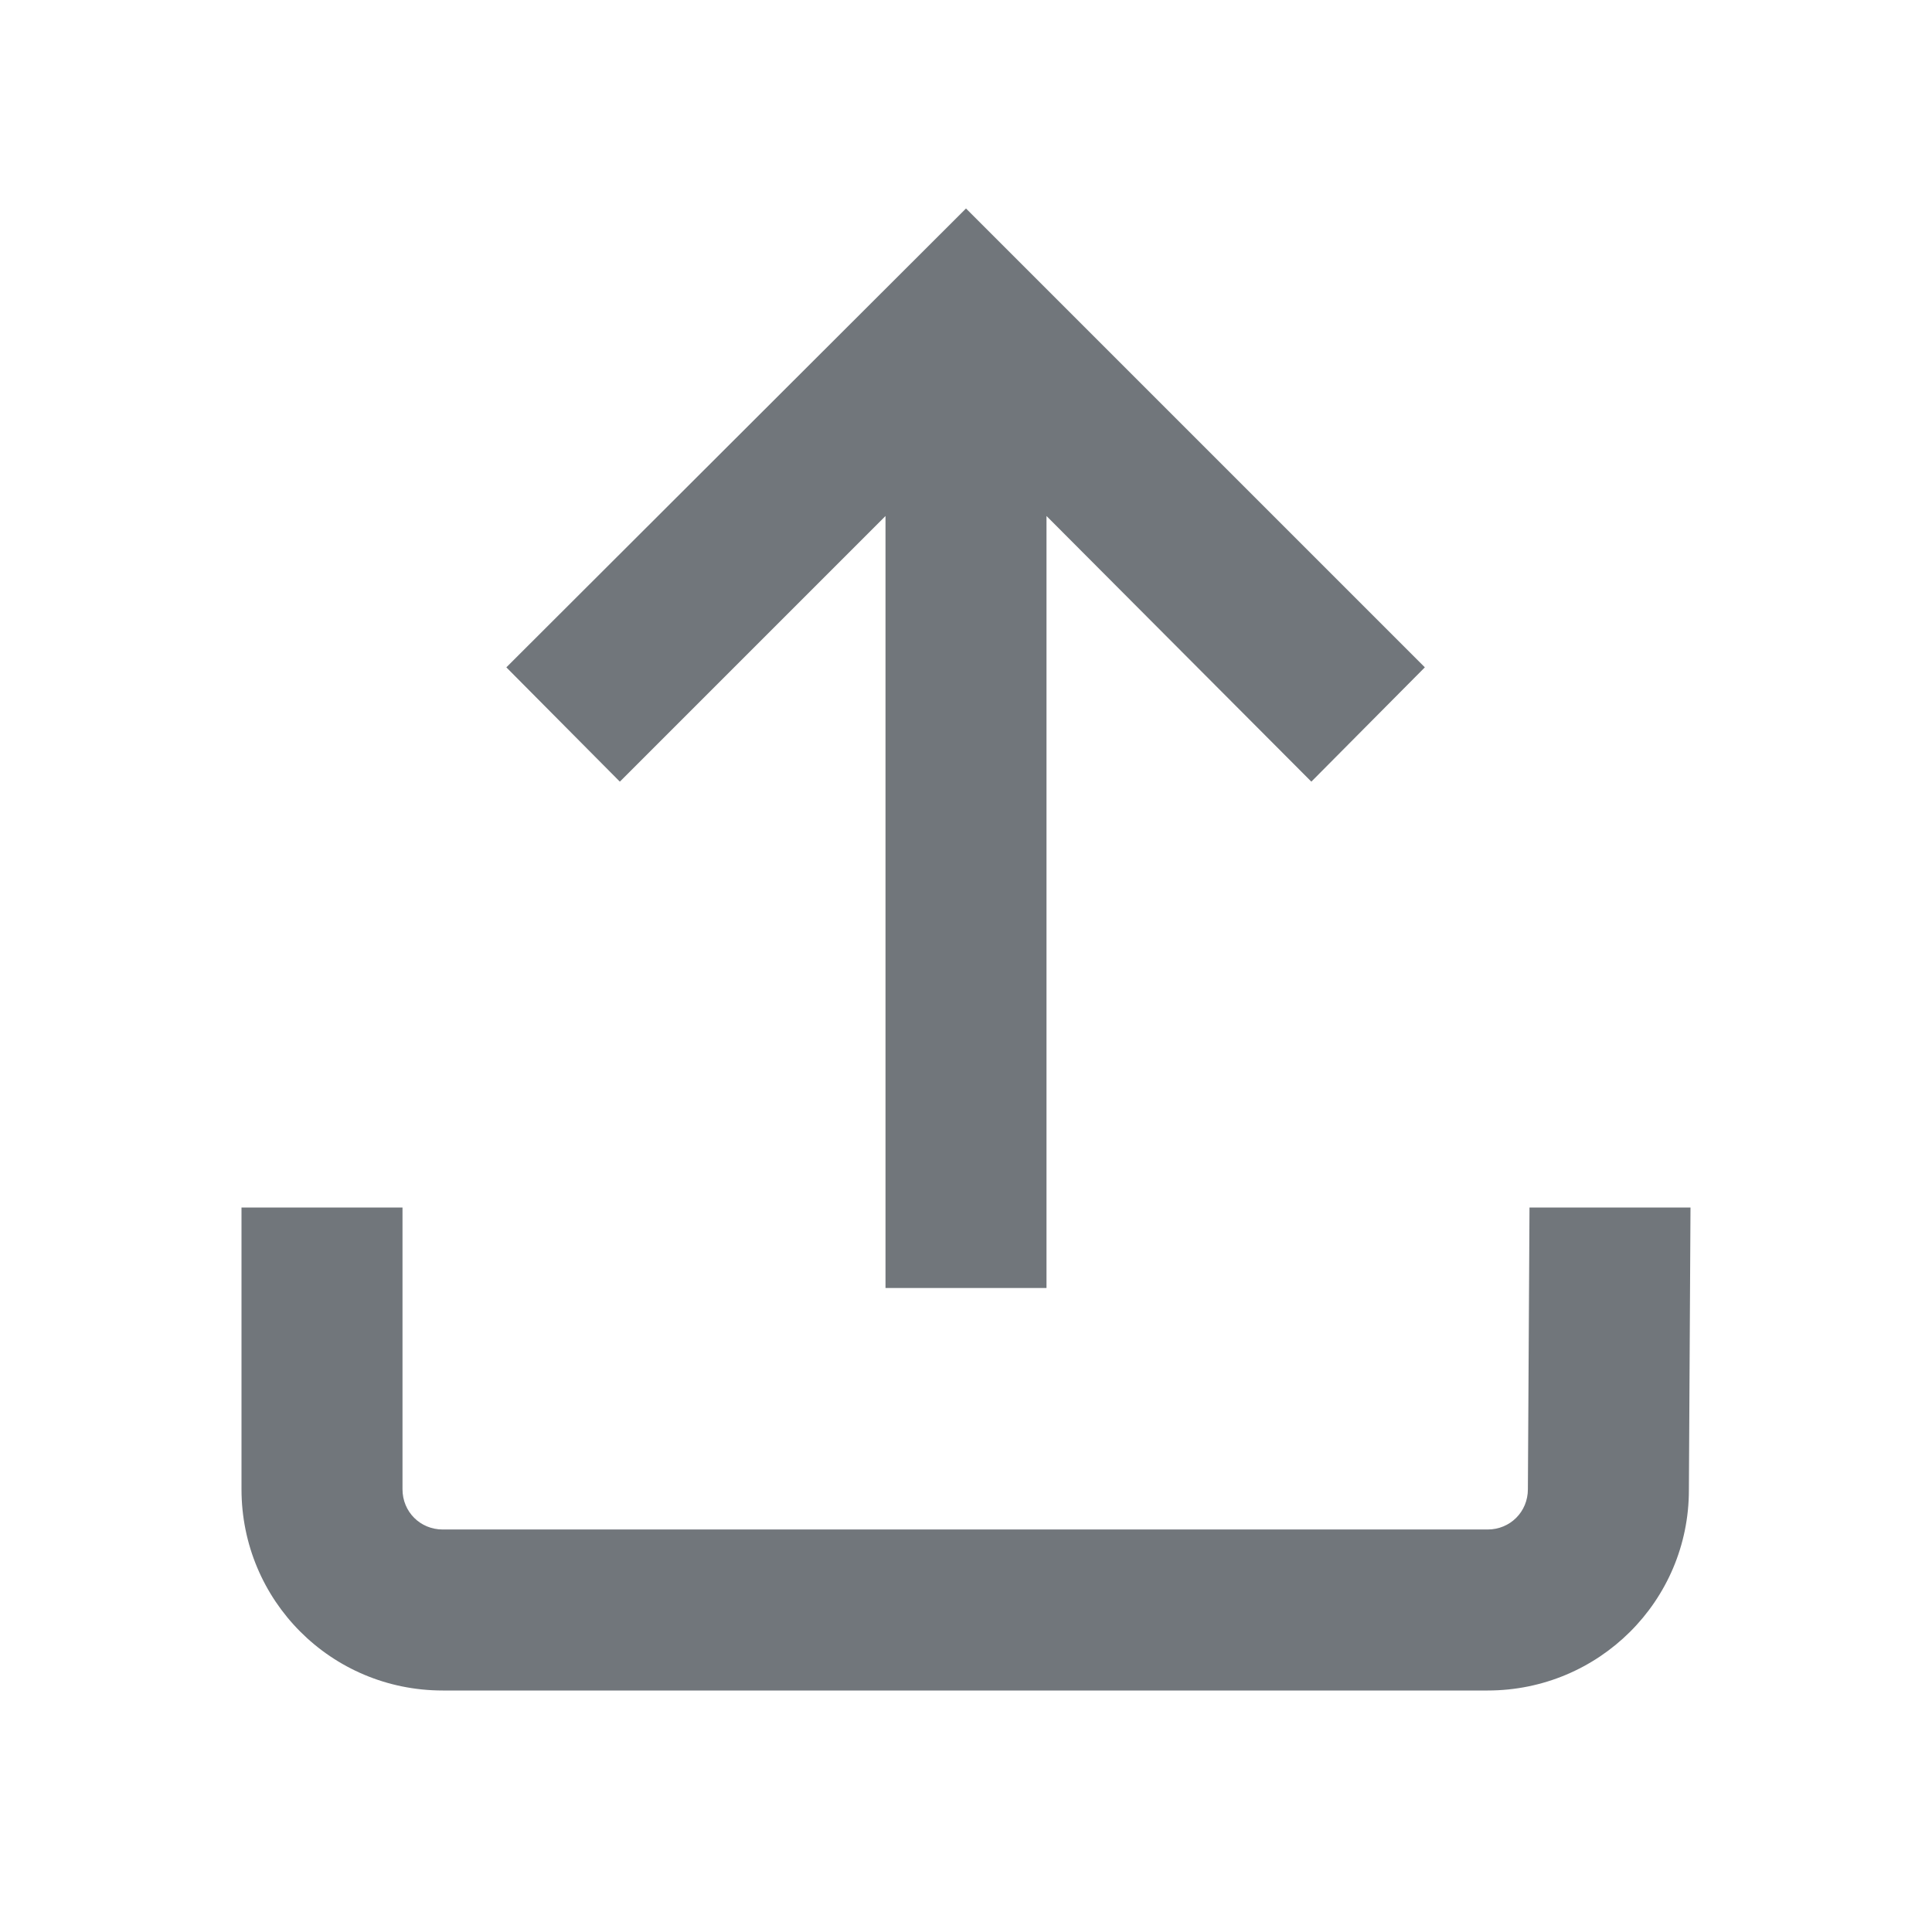 <svg xmlns="http://www.w3.org/2000/svg" viewBox="0 0 24 24" aria-hidden="true" class="r-4qtqp9 r-yyyyoo r-dnmrzs r-bnwqim r-1plcrui r-lrvibr r-1xvli5t r-1hdv0qi"><g><path d="M12 2.59l5.7 5.7-1.41 1.42L13 6.41V16h-2V6.41l-3.3 3.3-1.41-1.42L12 2.59zM21 15l-.02 3.51c0 1.38-1.12 2.49-2.5 2.49H5.5C4.11 21 3 19.88 3 18.5V15h2v3.5c0 .28.22.5.5.5h12.98c.28 0 .5-.22.5-.5L19 15h2z" fill="#71767b"></path></g></svg>